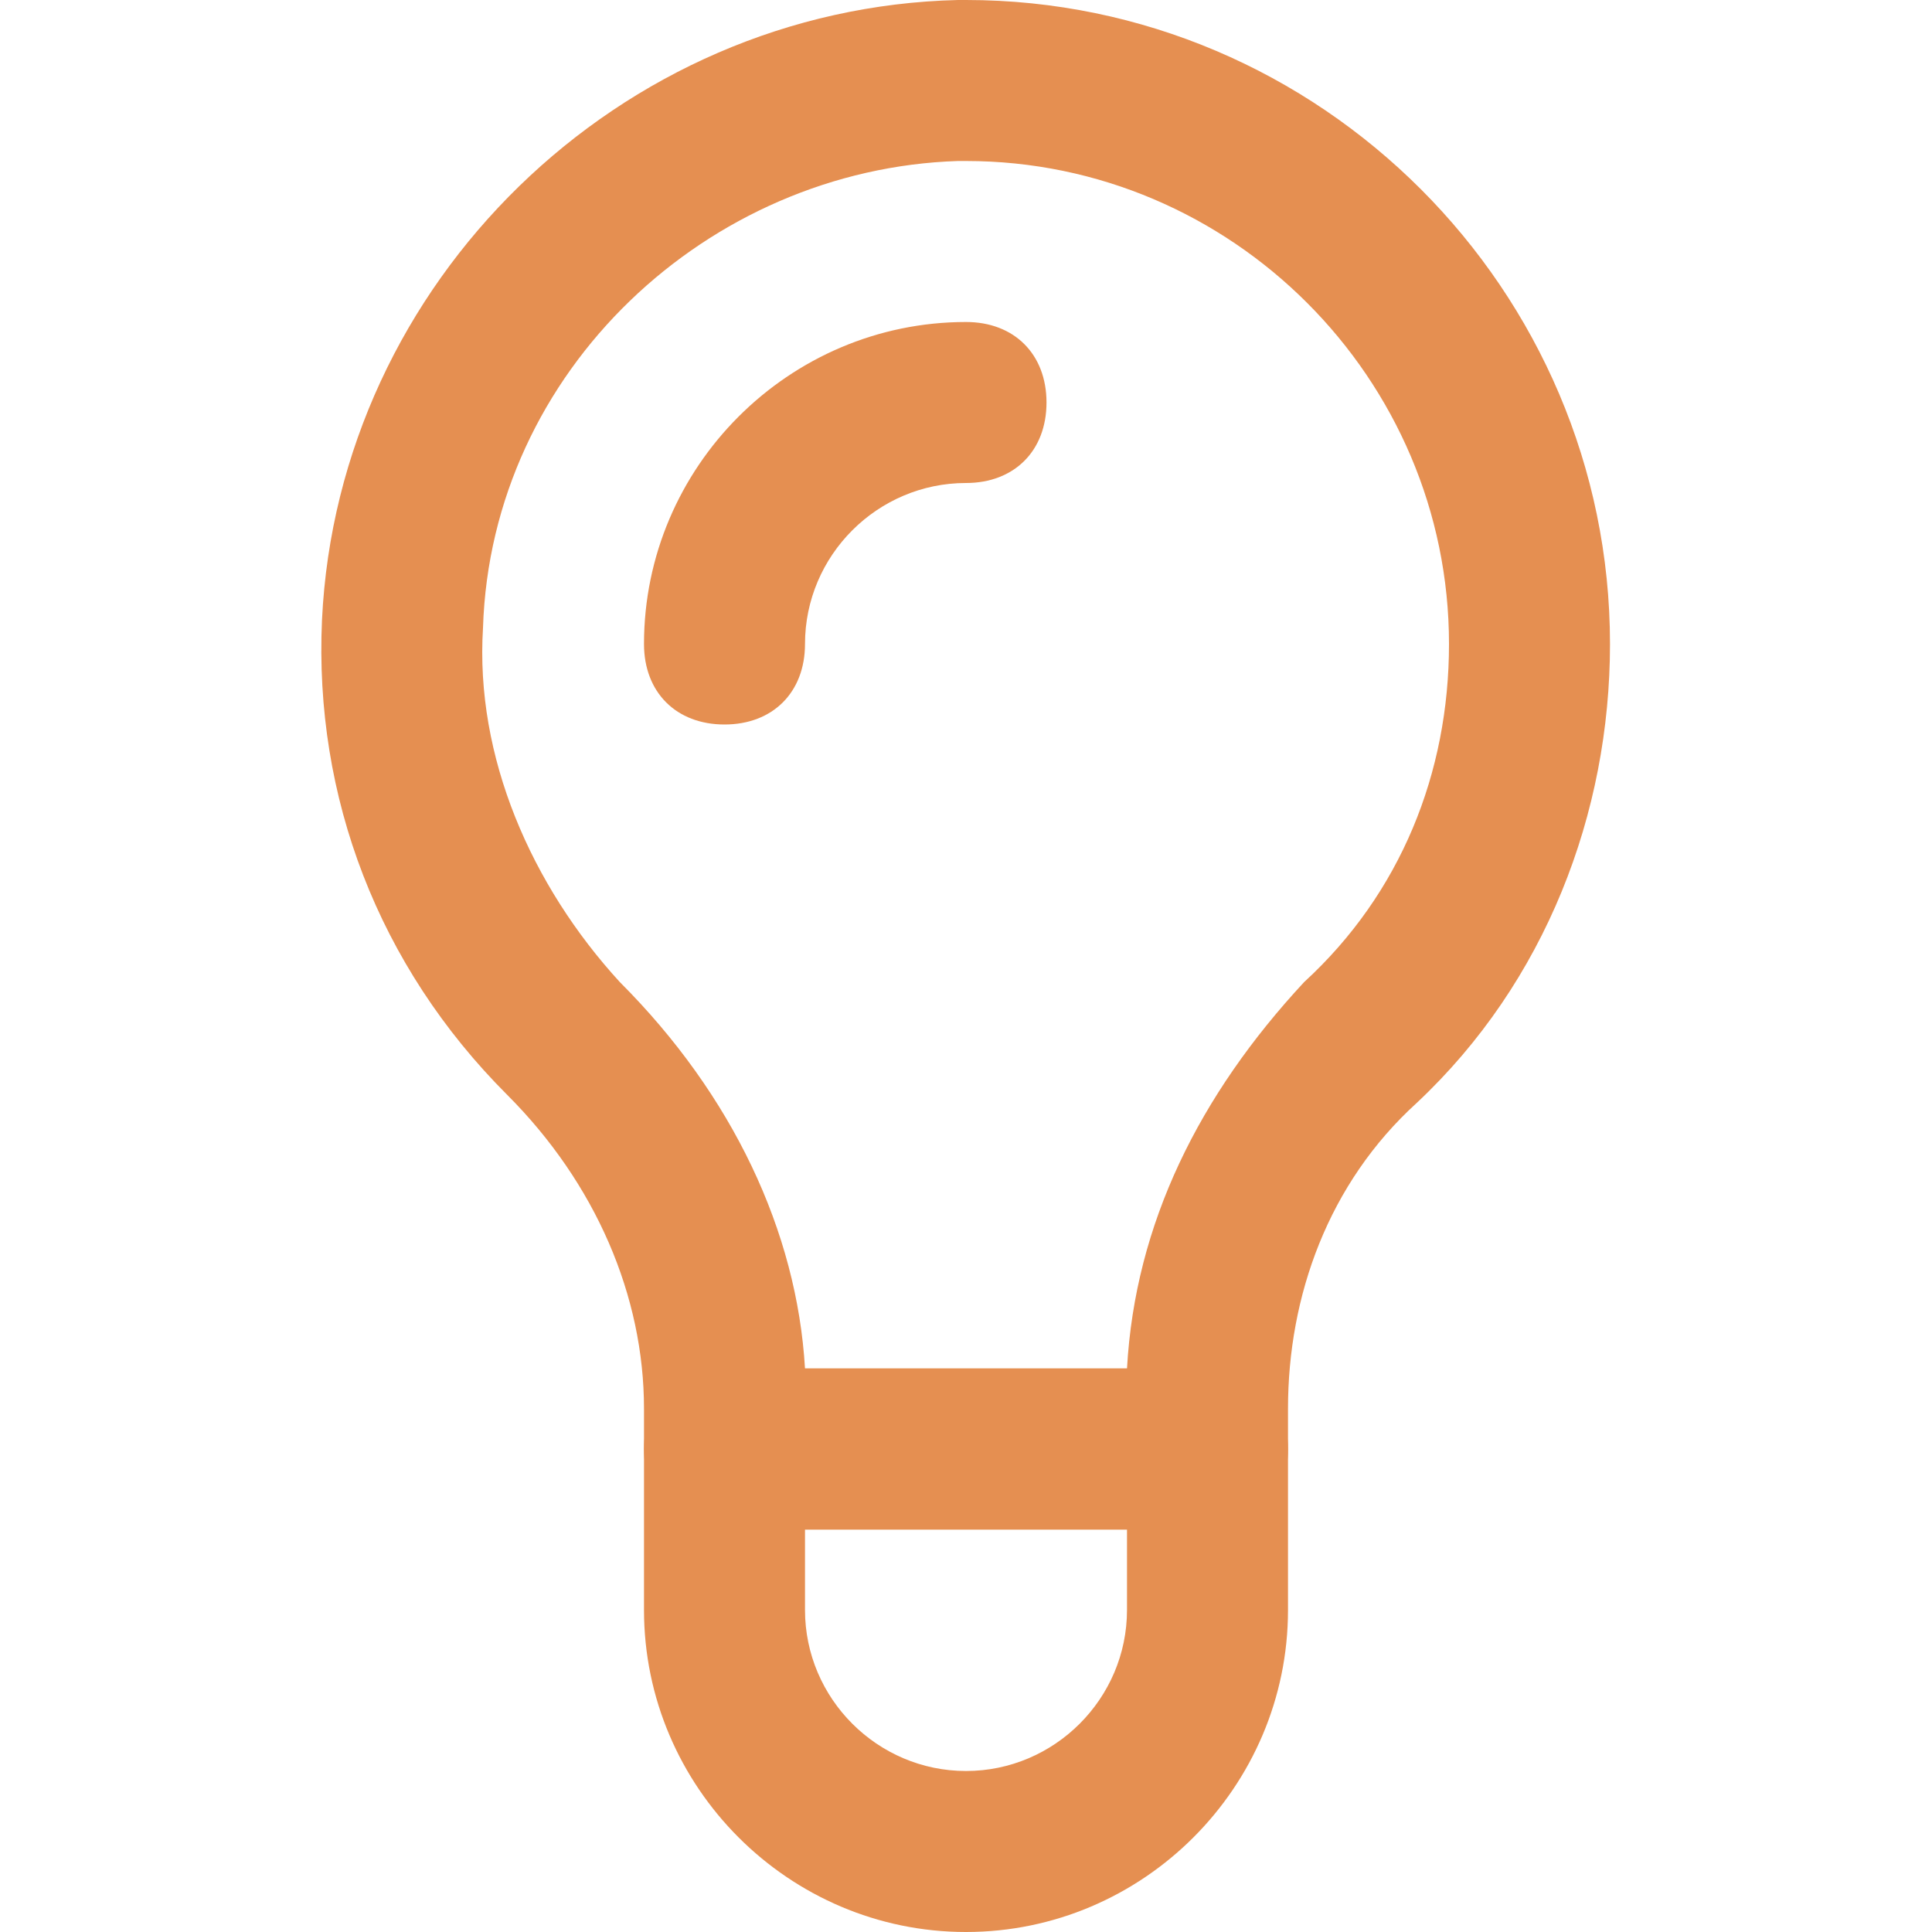 <!DOCTYPE svg PUBLIC "-//W3C//DTD SVG 1.1//EN" "http://www.w3.org/Graphics/SVG/1.1/DTD/svg11.dtd">
<!-- Uploaded to: SVG Repo, www.svgrepo.com, Transformed by: SVG Repo Mixer Tools -->
<svg fill="#e58f51" version="1.1" id="Layer_1" xmlns:x="&amp;ns_extend;" xmlns:i="&amp;ns_ai;" xmlns:graph="&amp;ns_graphs;" xmlns="http://www.w3.org/2000/svg" xmlns:xlink="http://www.w3.org/1999/xlink" width="800px" height="800px" viewBox="0 0 24 24" enable-background="new 0 0 24 24" xml:space="preserve">
<g id="SVGRepo_bgCarrier" stroke-width="0"/>
<g id="SVGRepo_tracerCarrier" stroke-linecap="round" stroke-linejoin="round"/>
<g id="SVGRepo_iconCarrier">  <g> <g> <g> <path d="M15,19H9c-0.6,0-1-0.4-1-1v-0.5c0-1.4-0.6-2.8-1.7-3.9C4.7,12,3.9,9.9,4,7.7C4.2,3.5,7.7,0.1,11.9,0L12,0 c4.4,0,8,3.6,8,8c0,2.1-0.8,4.2-2.4,5.7c-1.1,1-1.6,2.4-1.6,3.8V18C16,18.6,15.6,19,15,19z M10,17h4c0.1-1.8,0.9-3.4,2.2-4.8 C17.4,11.1,18,9.6,18,8c0-3.3-2.7-6-6-6l-0.1,0C8.8,2.1,6.1,4.6,6,7.8C5.9,9.4,6.6,11,7.7,12.2C9.1,13.6,9.9,15.3,10,17z"/> </g> </g> <g> <g> <path d="M12,24L12,24c-2.2,0-4-1.8-4-4v-2c0-0.6,0.4-1,1-1h6c0.6,0,1,0.4,1,1v2C16,22.2,14.2,24,12,24z M10,19v1c0,1.1,0.9,2,2,2 H12c1.1,0,2-0.9,2-2v-1H10z"/> </g> </g> <g> <g> <path d="M9,9C8.4,9,8,8.6,8,8c0-2.2,1.8-4,4-4c0.6,0,1,0.4,1,1s-0.4,1-1,1c-1.1,0-2,0.9-2,2C10,8.6,9.6,9,9,9z"/> </g> </g> </g> </g>
</svg>